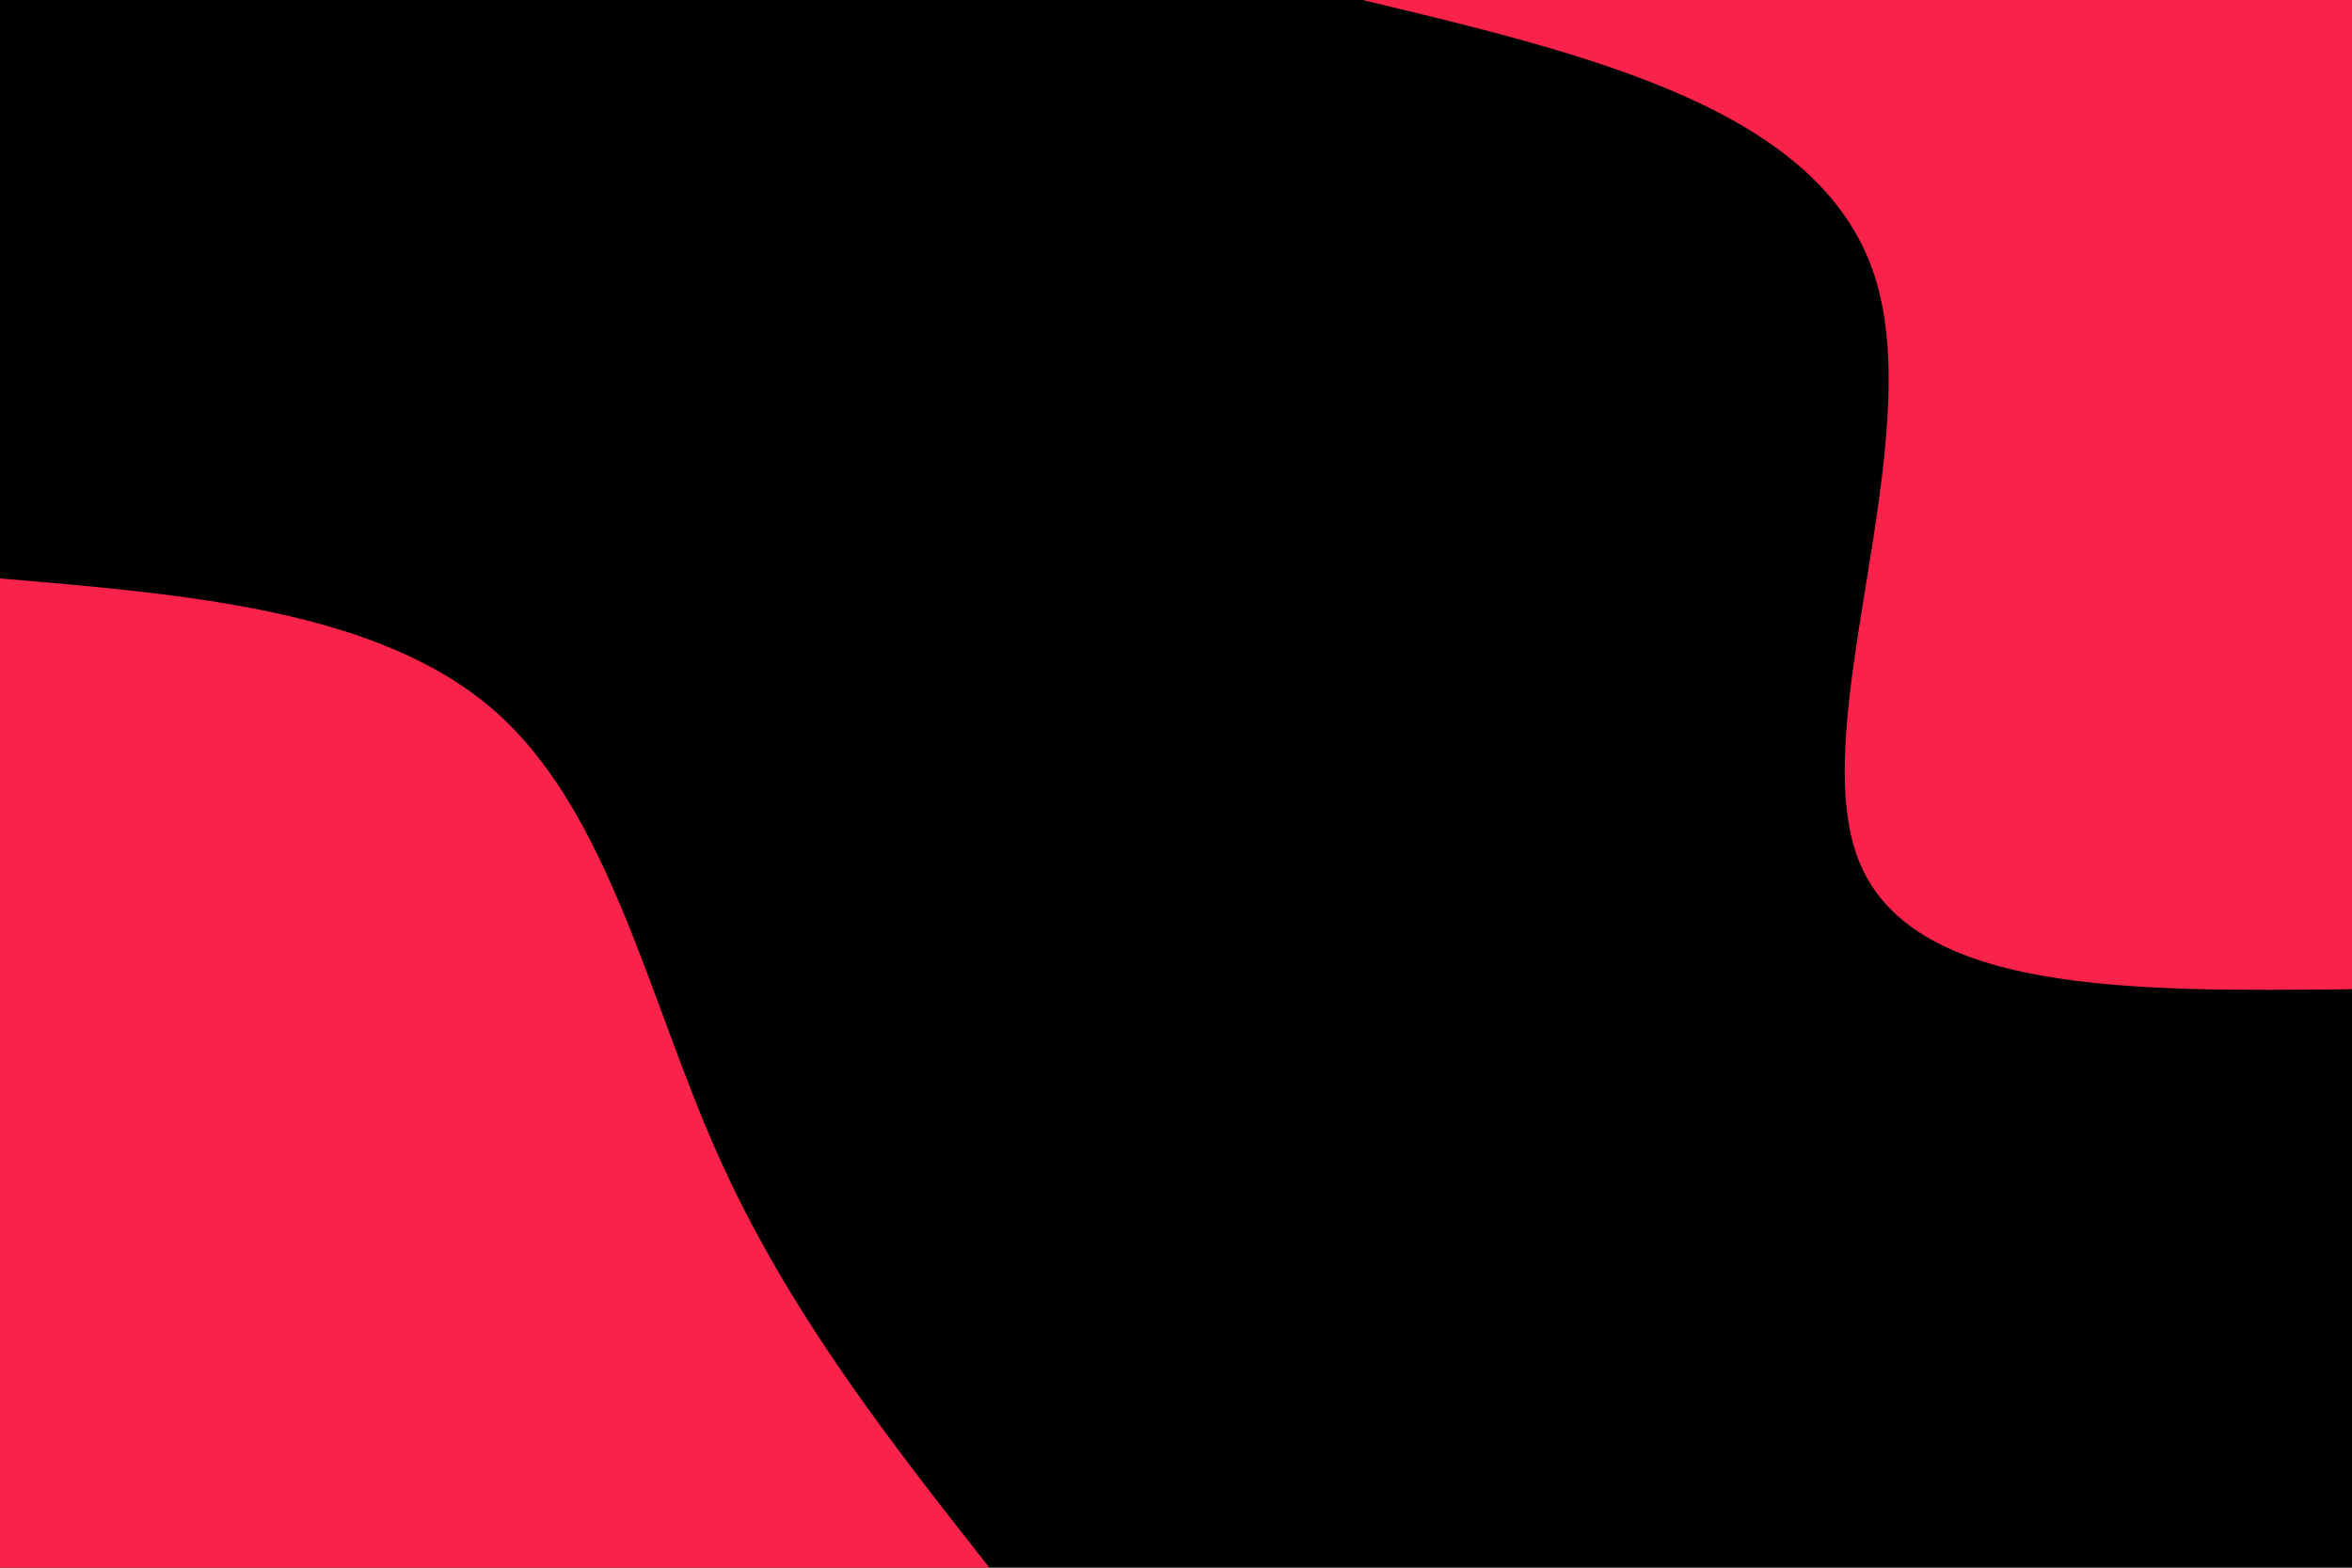 <svg id="visual" viewBox="0 0 900 600" width="900" height="600" xmlns="http://www.w3.org/2000/svg" xmlns:xlink="http://www.w3.org/1999/xlink" version="1.1"><rect x="0" y="0" width="900" height="600" fill="#000"></rect><defs><linearGradient id="grad1_0" x1="33.3%" y1="0%" x2="100%" y2="100%"><stop offset="20%" stop-color="#000000" stop-opacity="1"></stop><stop offset="80%" stop-color="#000000" stop-opacity="1"></stop></linearGradient></defs><defs><linearGradient id="grad2_0" x1="0%" y1="0%" x2="66.7%" y2="100%"><stop offset="20%" stop-color="#000000" stop-opacity="1"></stop><stop offset="80%" stop-color="#000000" stop-opacity="1"></stop></linearGradient></defs><g transform="translate(900, 0)"><path d="M0 378.6C-85 379.5 -170 380.5 -189.3 327.9C-208.6 275.2 -162.1 169.1 -182.7 105.5C-203.3 41.9 -291 21 -378.6 0L0 0Z" fill="#f9224b"></path></g><g transform="translate(0, 600)"><path d="M0 -378.6C72.8 -372.5 145.5 -366.3 189.3 -327.9C233.1 -289.4 247.8 -218.5 274.5 -158.5C301.2 -98.5 339.9 -49.2 378.6 0L0 0Z" fill="#f9224b"></path></g></svg>